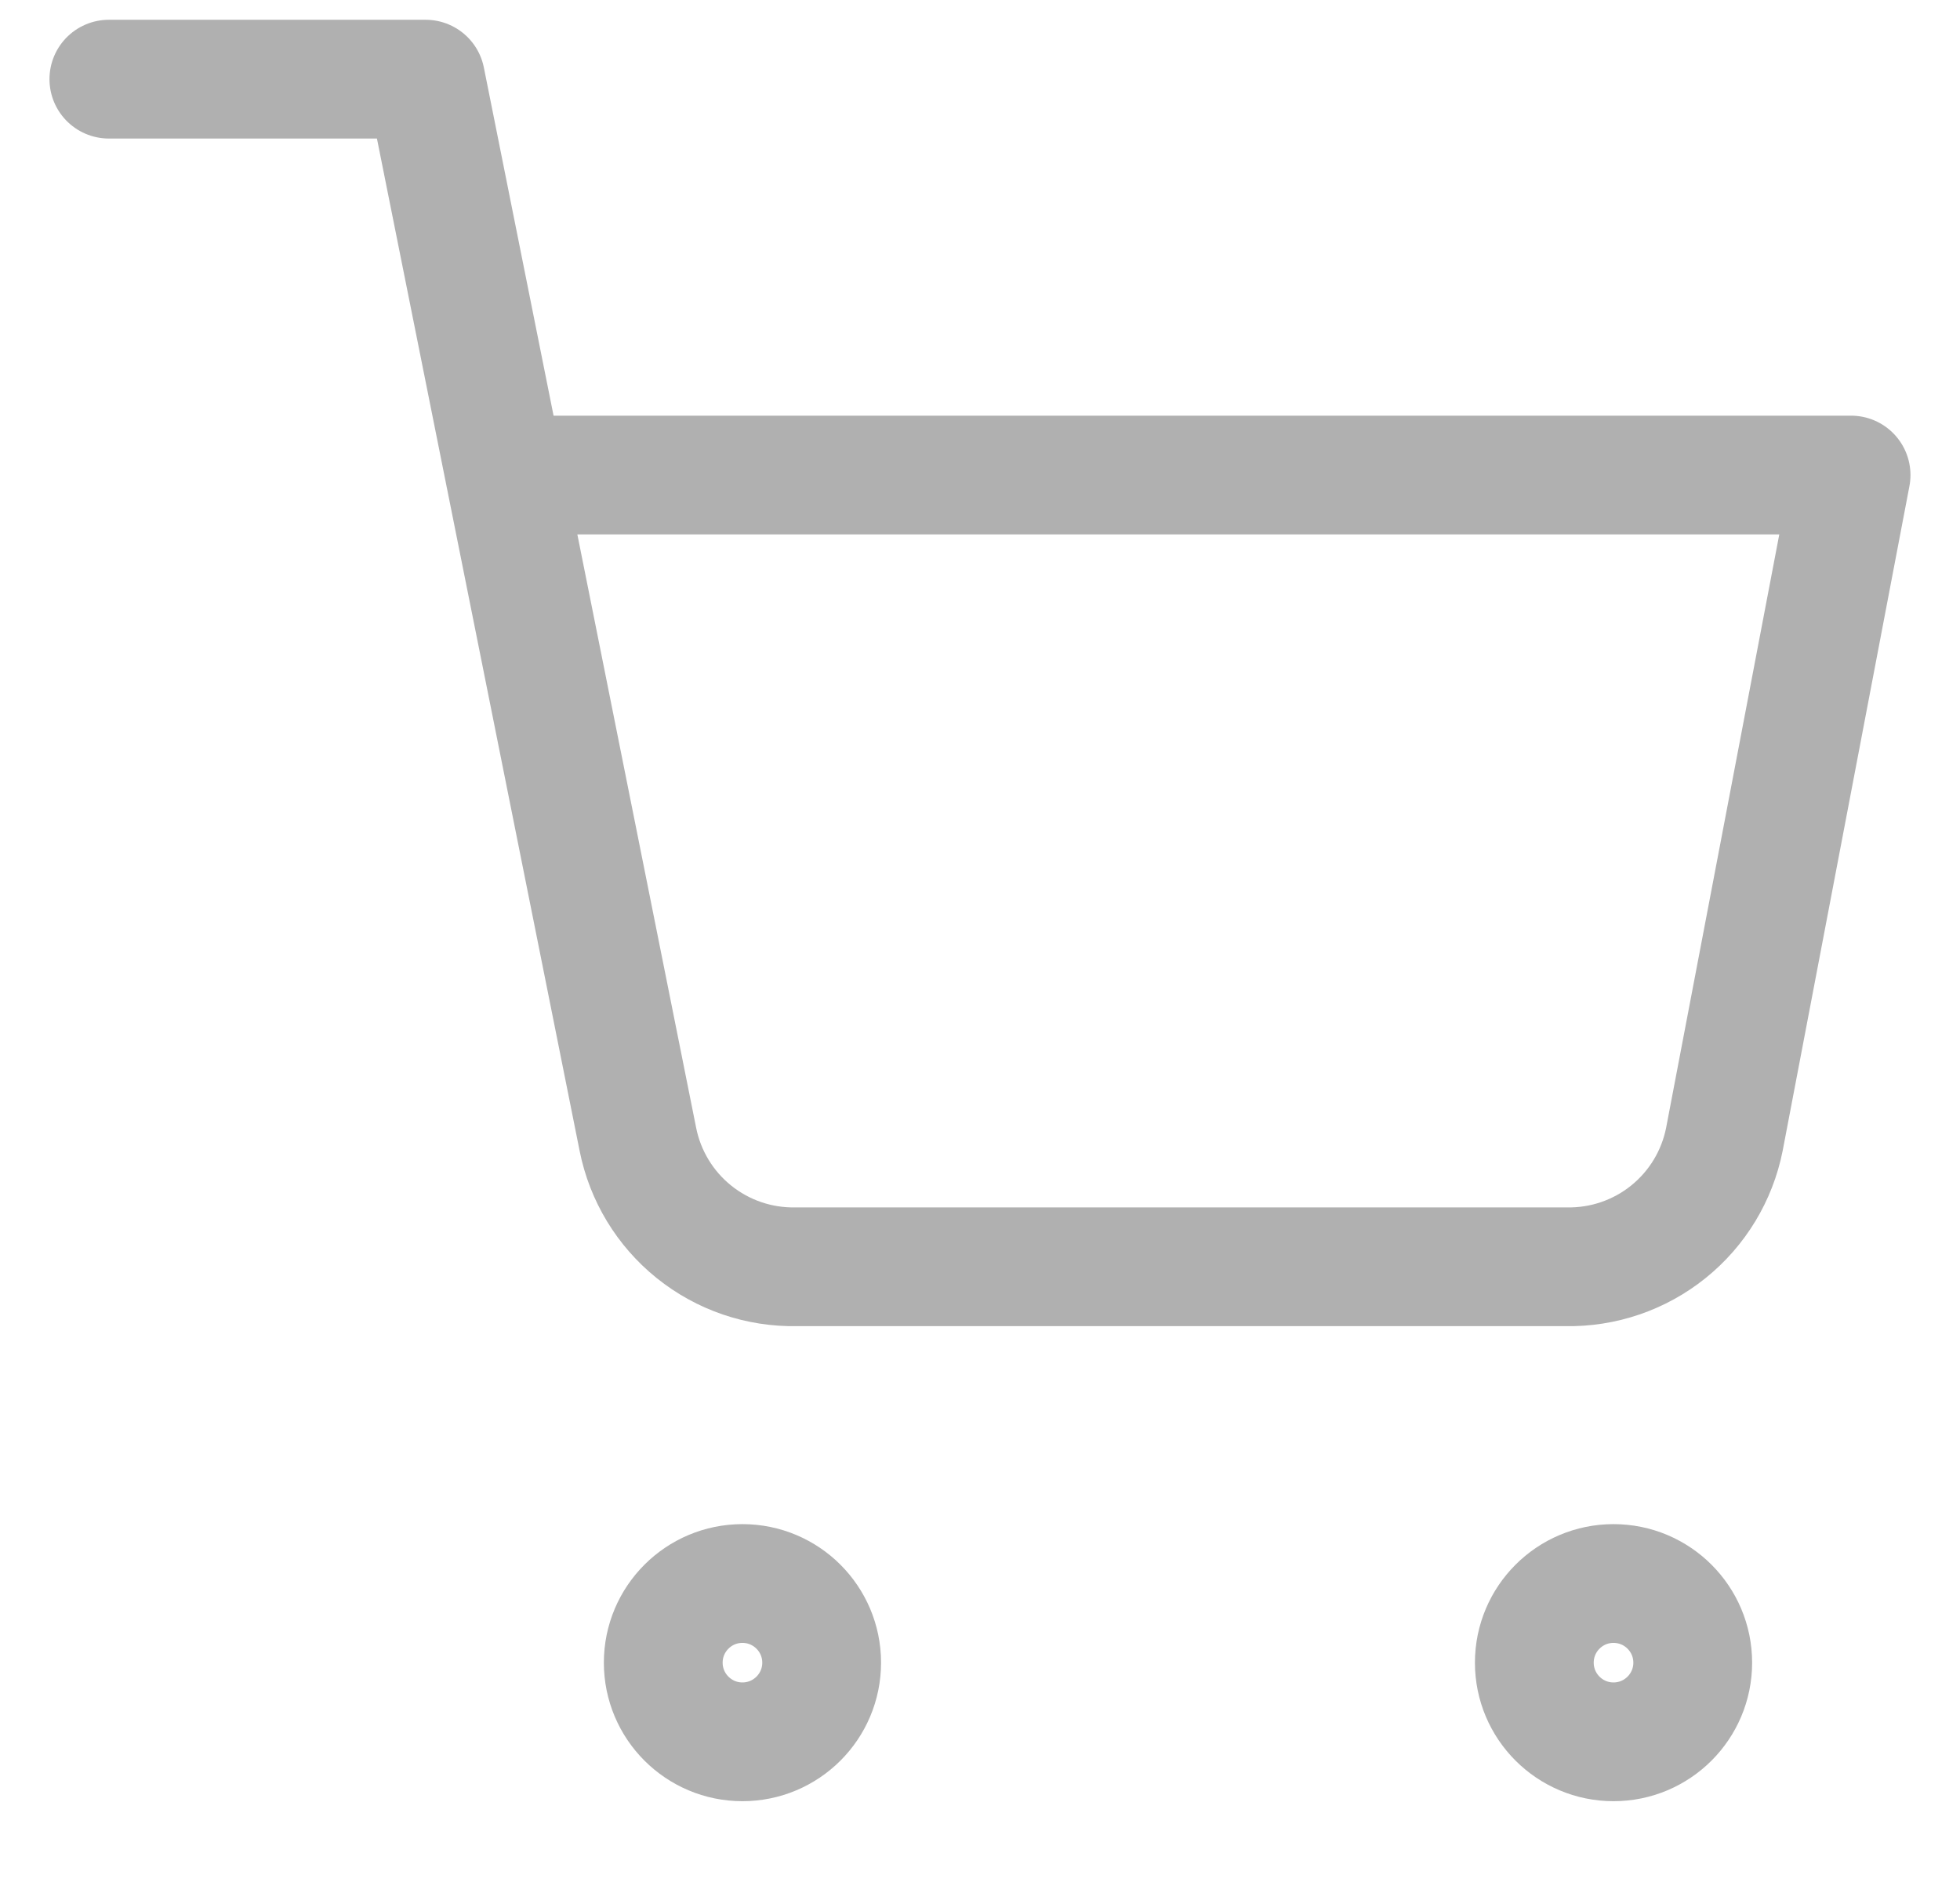 <svg width="33" height="32" viewBox="0 0 33 32" fill="none" xmlns="http://www.w3.org/2000/svg">
<g clip-path="url(#clip0_31409_6592)">
<path d="M12.5 29.333C13.237 29.333 13.834 28.736 13.834 28C13.834 27.264 13.237 26.667 12.5 26.667C11.764 26.667 11.167 27.264 11.167 28C11.167 28.736 11.764 29.333 12.5 29.333Z" stroke="#B0B0B0" stroke-width="2" stroke-linecap="round" stroke-linejoin="round"/>
<path d="M27.166 29.333C27.903 29.333 28.5 28.736 28.5 28C28.5 27.264 27.903 26.667 27.166 26.667C26.43 26.667 25.833 27.264 25.833 28C25.833 28.736 26.43 29.333 27.166 29.333Z" stroke="#B0B0B0" stroke-width="2" stroke-linecap="round" stroke-linejoin="round"/>
<path d="M1.833 1.333H7.166L10.74 19.187C10.862 19.801 11.196 20.352 11.683 20.744C12.171 21.137 12.781 21.345 13.406 21.333H26.366C26.992 21.345 27.602 21.137 28.09 20.744C28.577 20.352 28.911 19.801 29.033 19.187L31.166 8H8.5" stroke="#B0B0B0" stroke-width="2" stroke-linecap="round" stroke-linejoin="round"/>
</g>
<defs>
<clipPath id="clip0_31409_6592">
<rect width="32" height="32" fill="white" transform="translate(0.5)"/>
</clipPath>
</defs>
</svg>
